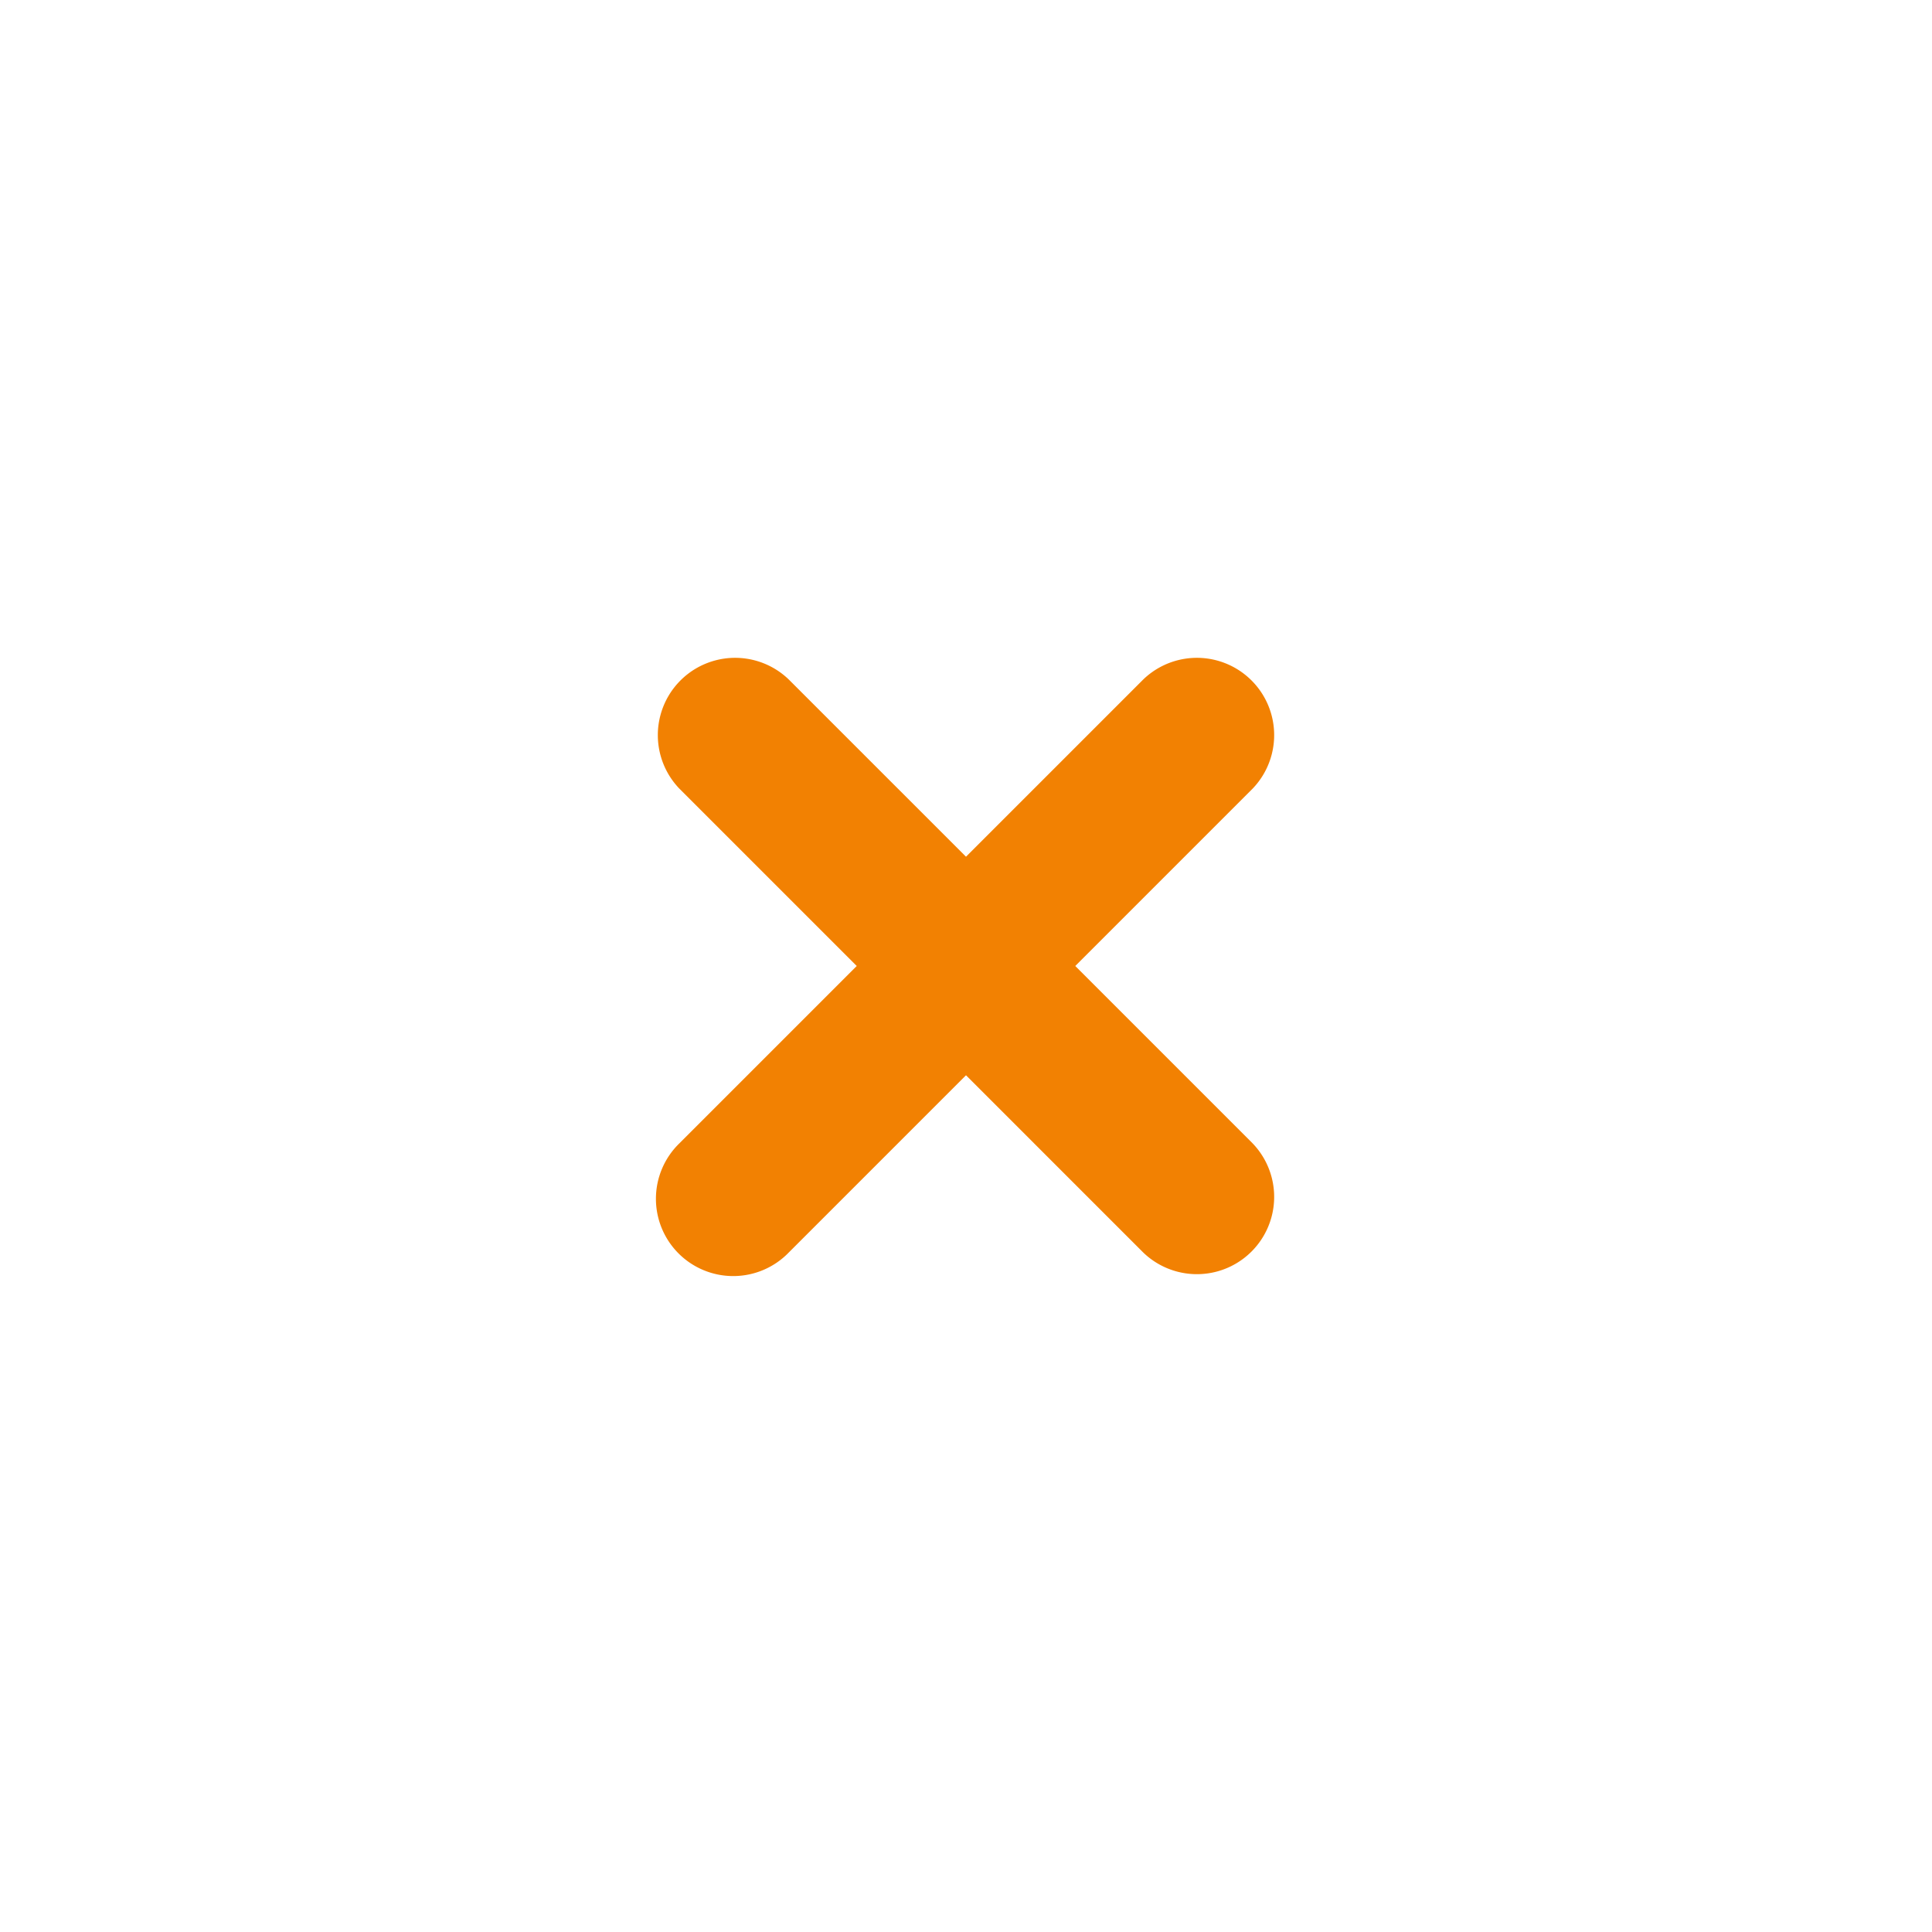 <svg width="25" height="25" viewBox="0 0 25 25" fill="none"><g id="cross_colorful"><path d="M8.793 14.793a1 1 0 1 0 1.414 1.414l2.293-2.293 2.293 2.293a1 1 0 0 0 1.414-1.414L13.914 12.5l2.293-2.293a1 1 0 0 0-1.414-1.414L12.5 11.086l-2.293-2.293a1 1 0 0 0-1.414 1.414l2.293 2.293-2.293 2.293Z" fill="#F28102" yggColor="backgroundWarningDefault"/></g></svg>